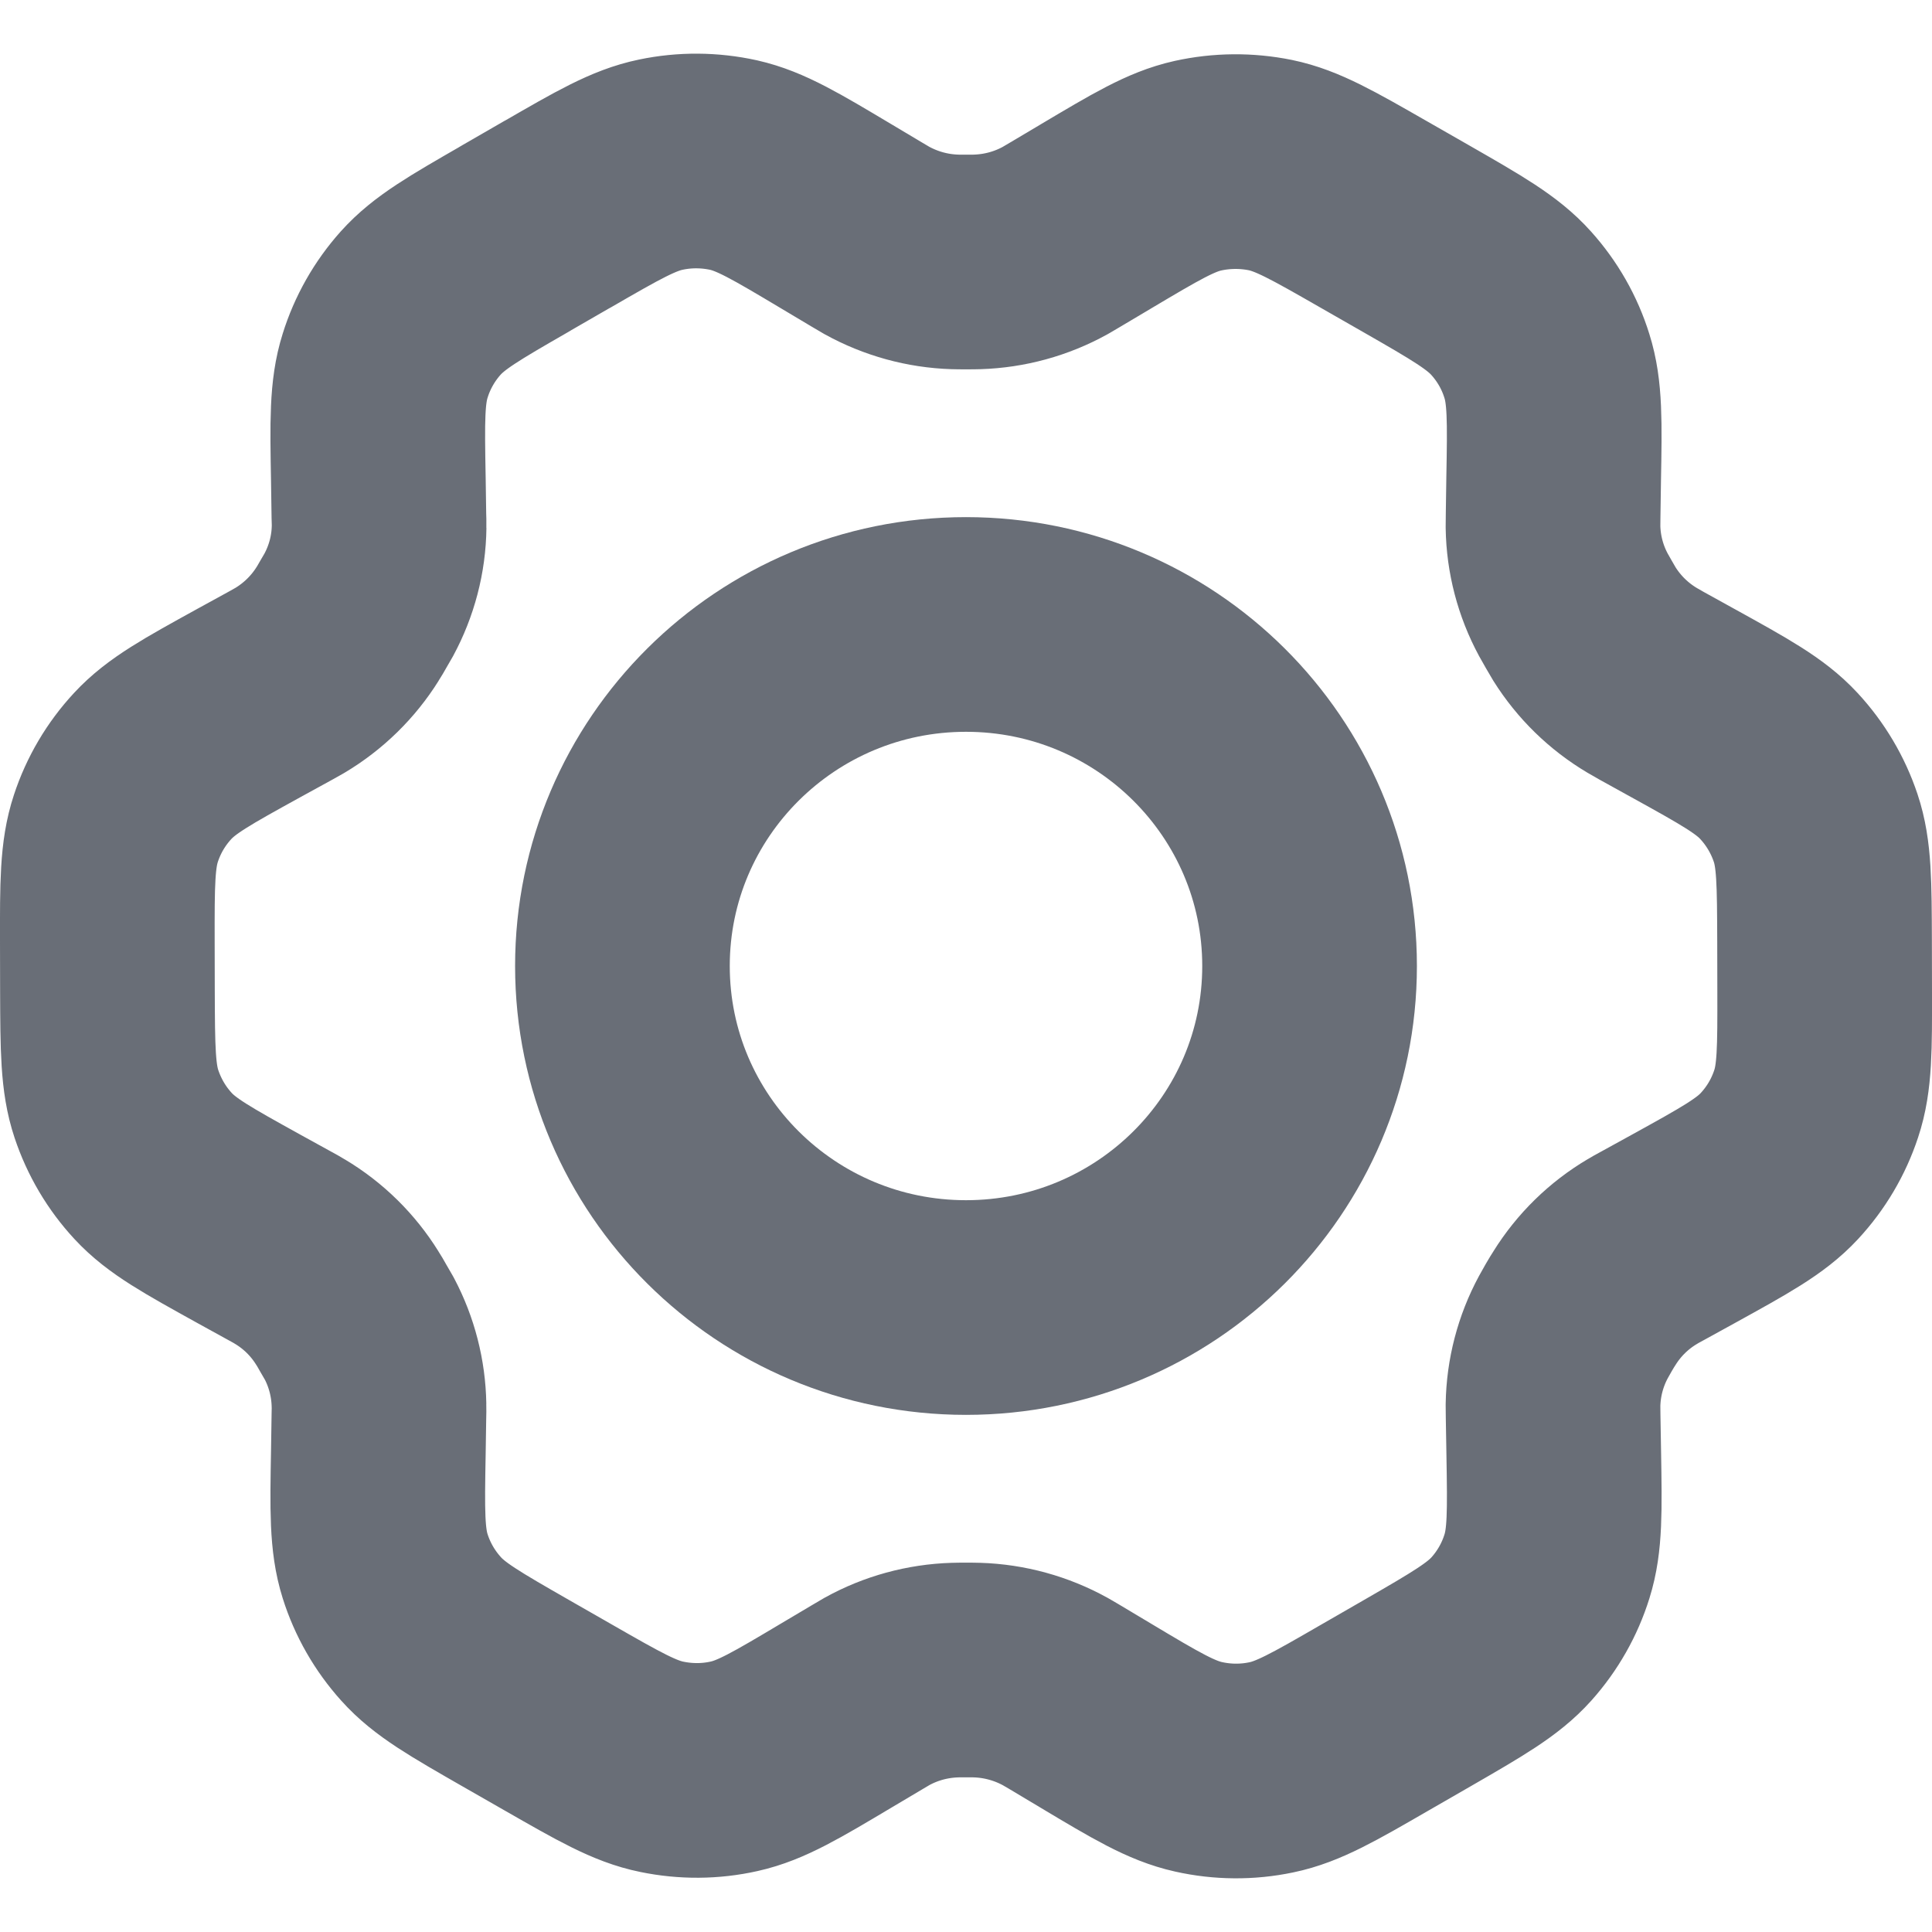 <svg width="18" height="18" viewBox="0 0 18 18" fill="none" xmlns="http://www.w3.org/2000/svg">
<path d="M15.682 6.552L15.389 6.39C15.344 6.365 15.322 6.352 15.3 6.339C15.081 6.209 14.897 6.029 14.762 5.814C14.749 5.793 14.736 5.77 14.71 5.725C14.684 5.68 14.671 5.657 14.659 5.635C14.538 5.411 14.473 5.162 14.469 4.908C14.469 4.882 14.469 4.856 14.47 4.804L14.475 4.466C14.485 3.925 14.489 3.653 14.412 3.41C14.345 3.193 14.231 2.994 14.079 2.825C13.907 2.633 13.67 2.497 13.194 2.224L12.799 1.998C12.324 1.726 12.087 1.59 11.835 1.538C11.612 1.493 11.382 1.495 11.16 1.544C10.909 1.6 10.675 1.74 10.207 2.018L10.204 2.02L9.921 2.188C9.876 2.215 9.853 2.228 9.831 2.241C9.608 2.364 9.36 2.432 9.105 2.44C9.079 2.441 9.053 2.441 9.001 2.441C8.949 2.441 8.922 2.441 8.896 2.44C8.641 2.432 8.392 2.363 8.169 2.24C8.146 2.227 8.124 2.214 8.079 2.187L7.794 2.017C7.323 1.736 7.087 1.595 6.835 1.538C6.612 1.489 6.381 1.487 6.157 1.534C5.905 1.586 5.667 1.723 5.193 1.997L5.19 1.998L4.8 2.223L4.796 2.226C4.325 2.497 4.09 2.633 3.919 2.824C3.768 2.993 3.655 3.192 3.588 3.408C3.511 3.652 3.515 3.924 3.525 4.468L3.53 4.806C3.531 4.857 3.533 4.882 3.532 4.907C3.529 5.162 3.463 5.412 3.342 5.636C3.33 5.658 3.317 5.68 3.291 5.724C3.265 5.769 3.253 5.791 3.239 5.812C3.104 6.028 2.919 6.209 2.699 6.34C2.678 6.352 2.655 6.365 2.61 6.39L2.32 6.549C1.839 6.814 1.598 6.947 1.423 7.136C1.268 7.303 1.151 7.501 1.08 7.717C0.999 7.961 0.999 8.235 1 8.782L1.001 9.229C1.003 9.772 1.004 10.044 1.085 10.286C1.157 10.501 1.273 10.698 1.427 10.864C1.601 11.052 1.839 11.183 2.317 11.448L2.604 11.606C2.653 11.633 2.677 11.646 2.701 11.661C2.919 11.791 3.102 11.971 3.236 12.187C3.251 12.21 3.265 12.234 3.292 12.282C3.32 12.33 3.334 12.354 3.347 12.377C3.464 12.598 3.527 12.844 3.531 13.094C3.532 13.12 3.531 13.148 3.53 13.203L3.525 13.527C3.515 14.073 3.511 14.346 3.588 14.591C3.656 14.807 3.77 15.006 3.922 15.175C4.093 15.367 4.331 15.503 4.807 15.776L5.202 16.002C5.677 16.274 5.914 16.41 6.166 16.461C6.389 16.507 6.619 16.506 6.841 16.456C7.092 16.4 7.327 16.26 7.797 15.98L8.08 15.812C8.125 15.785 8.147 15.772 8.17 15.759C8.392 15.636 8.641 15.568 8.896 15.56C8.921 15.559 8.947 15.559 9 15.559C9.052 15.559 9.078 15.559 9.104 15.56C9.359 15.568 9.609 15.637 9.832 15.76C9.851 15.771 9.871 15.783 9.906 15.803L10.207 15.983C10.678 16.265 10.914 16.405 11.166 16.461C11.389 16.511 11.62 16.513 11.844 16.466C12.096 16.414 12.334 16.277 12.808 16.003L13.204 15.775C13.675 15.503 13.911 15.367 14.082 15.176C14.233 15.007 14.346 14.808 14.413 14.592C14.489 14.35 14.485 14.08 14.476 13.544L14.47 13.194C14.469 13.143 14.469 13.118 14.469 13.093C14.473 12.838 14.538 12.588 14.659 12.364C14.671 12.342 14.684 12.32 14.709 12.275C14.735 12.231 14.748 12.209 14.762 12.188C14.897 11.971 15.082 11.79 15.302 11.66C15.323 11.647 15.345 11.635 15.389 11.611L15.391 11.61L15.68 11.451C16.162 11.185 16.403 11.053 16.578 10.864C16.733 10.697 16.85 10.499 16.921 10.283C17.002 10.04 17.001 9.768 17 9.228L16.999 8.771C16.997 8.227 16.997 7.956 16.916 7.714C16.844 7.499 16.727 7.302 16.573 7.136C16.399 6.948 16.161 6.817 15.684 6.553L15.682 6.552Z" stroke="#696E77" stroke-width="2" stroke-linecap="round" stroke-linejoin="round"/>
<path d="M5.799 9C5.799 10.758 7.232 12.182 9 12.182C10.768 12.182 12.201 10.758 12.201 9C12.201 7.243 10.768 5.818 9 5.818C7.232 5.818 5.799 7.243 5.799 9Z" stroke="#696E77" stroke-width="2" stroke-linecap="round" stroke-linejoin="round"/>
</svg>
